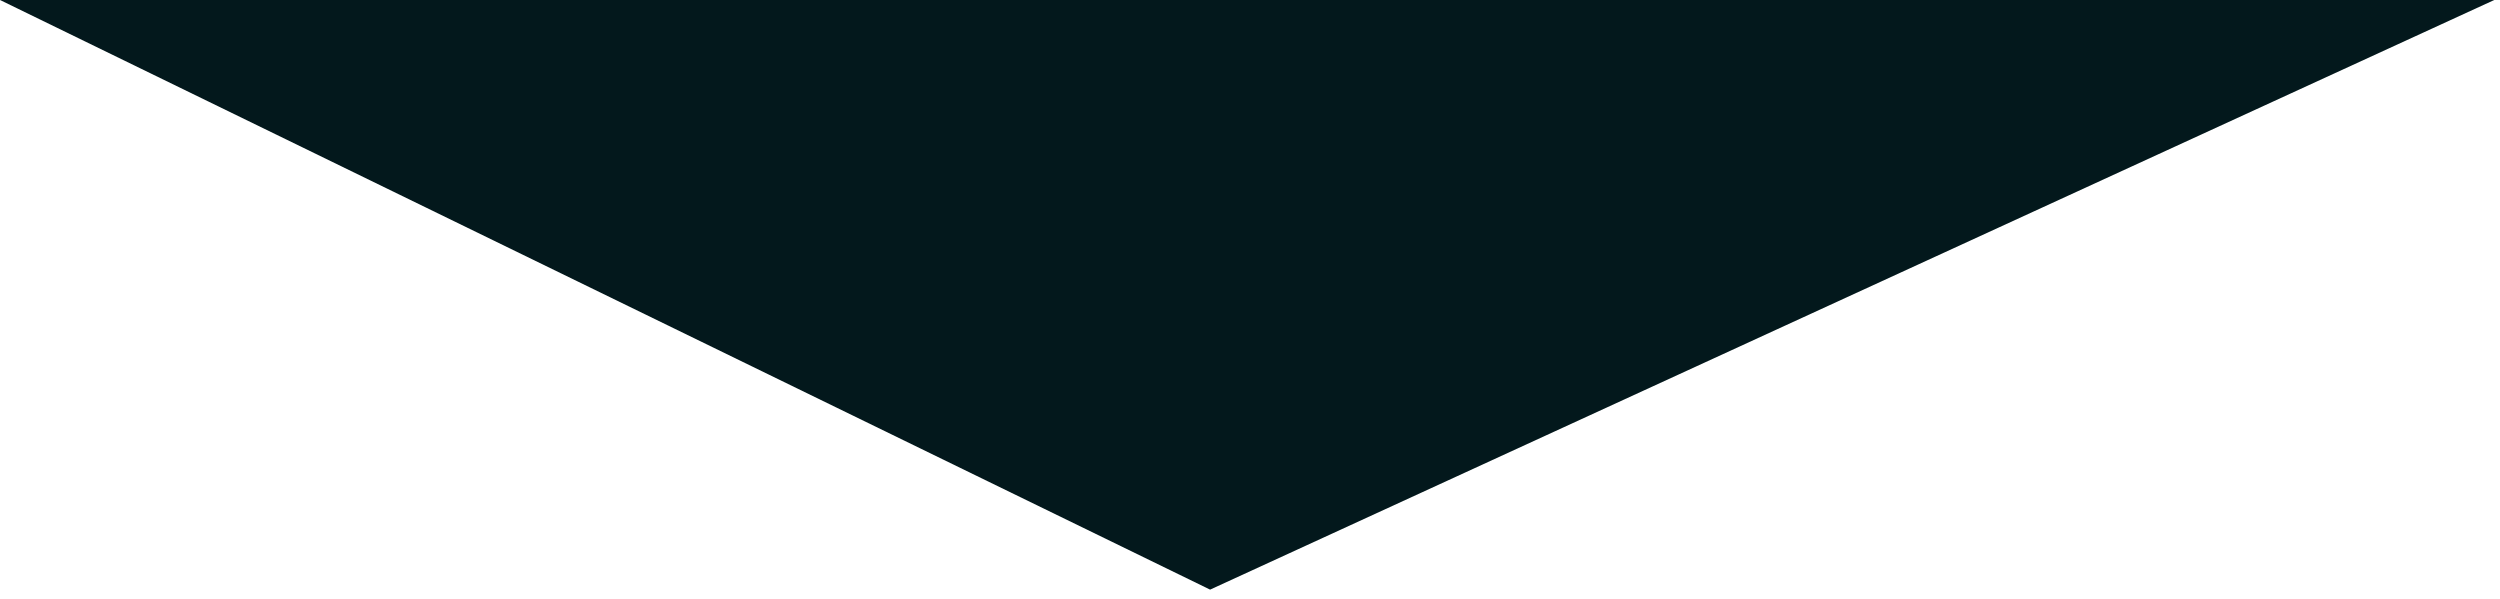 <svg 
 xmlns="http://www.w3.org/2000/svg"
 xmlns:xlink="http://www.w3.org/1999/xlink"
 width="146px" height="35px">
<path fill-rule="evenodd"  fill="rgb(3, 24, 28)"
 d="M-0.000,-0.001 L145.667,-0.001 L70.670,34.434 L-0.000,-0.001 Z"/>
</svg>